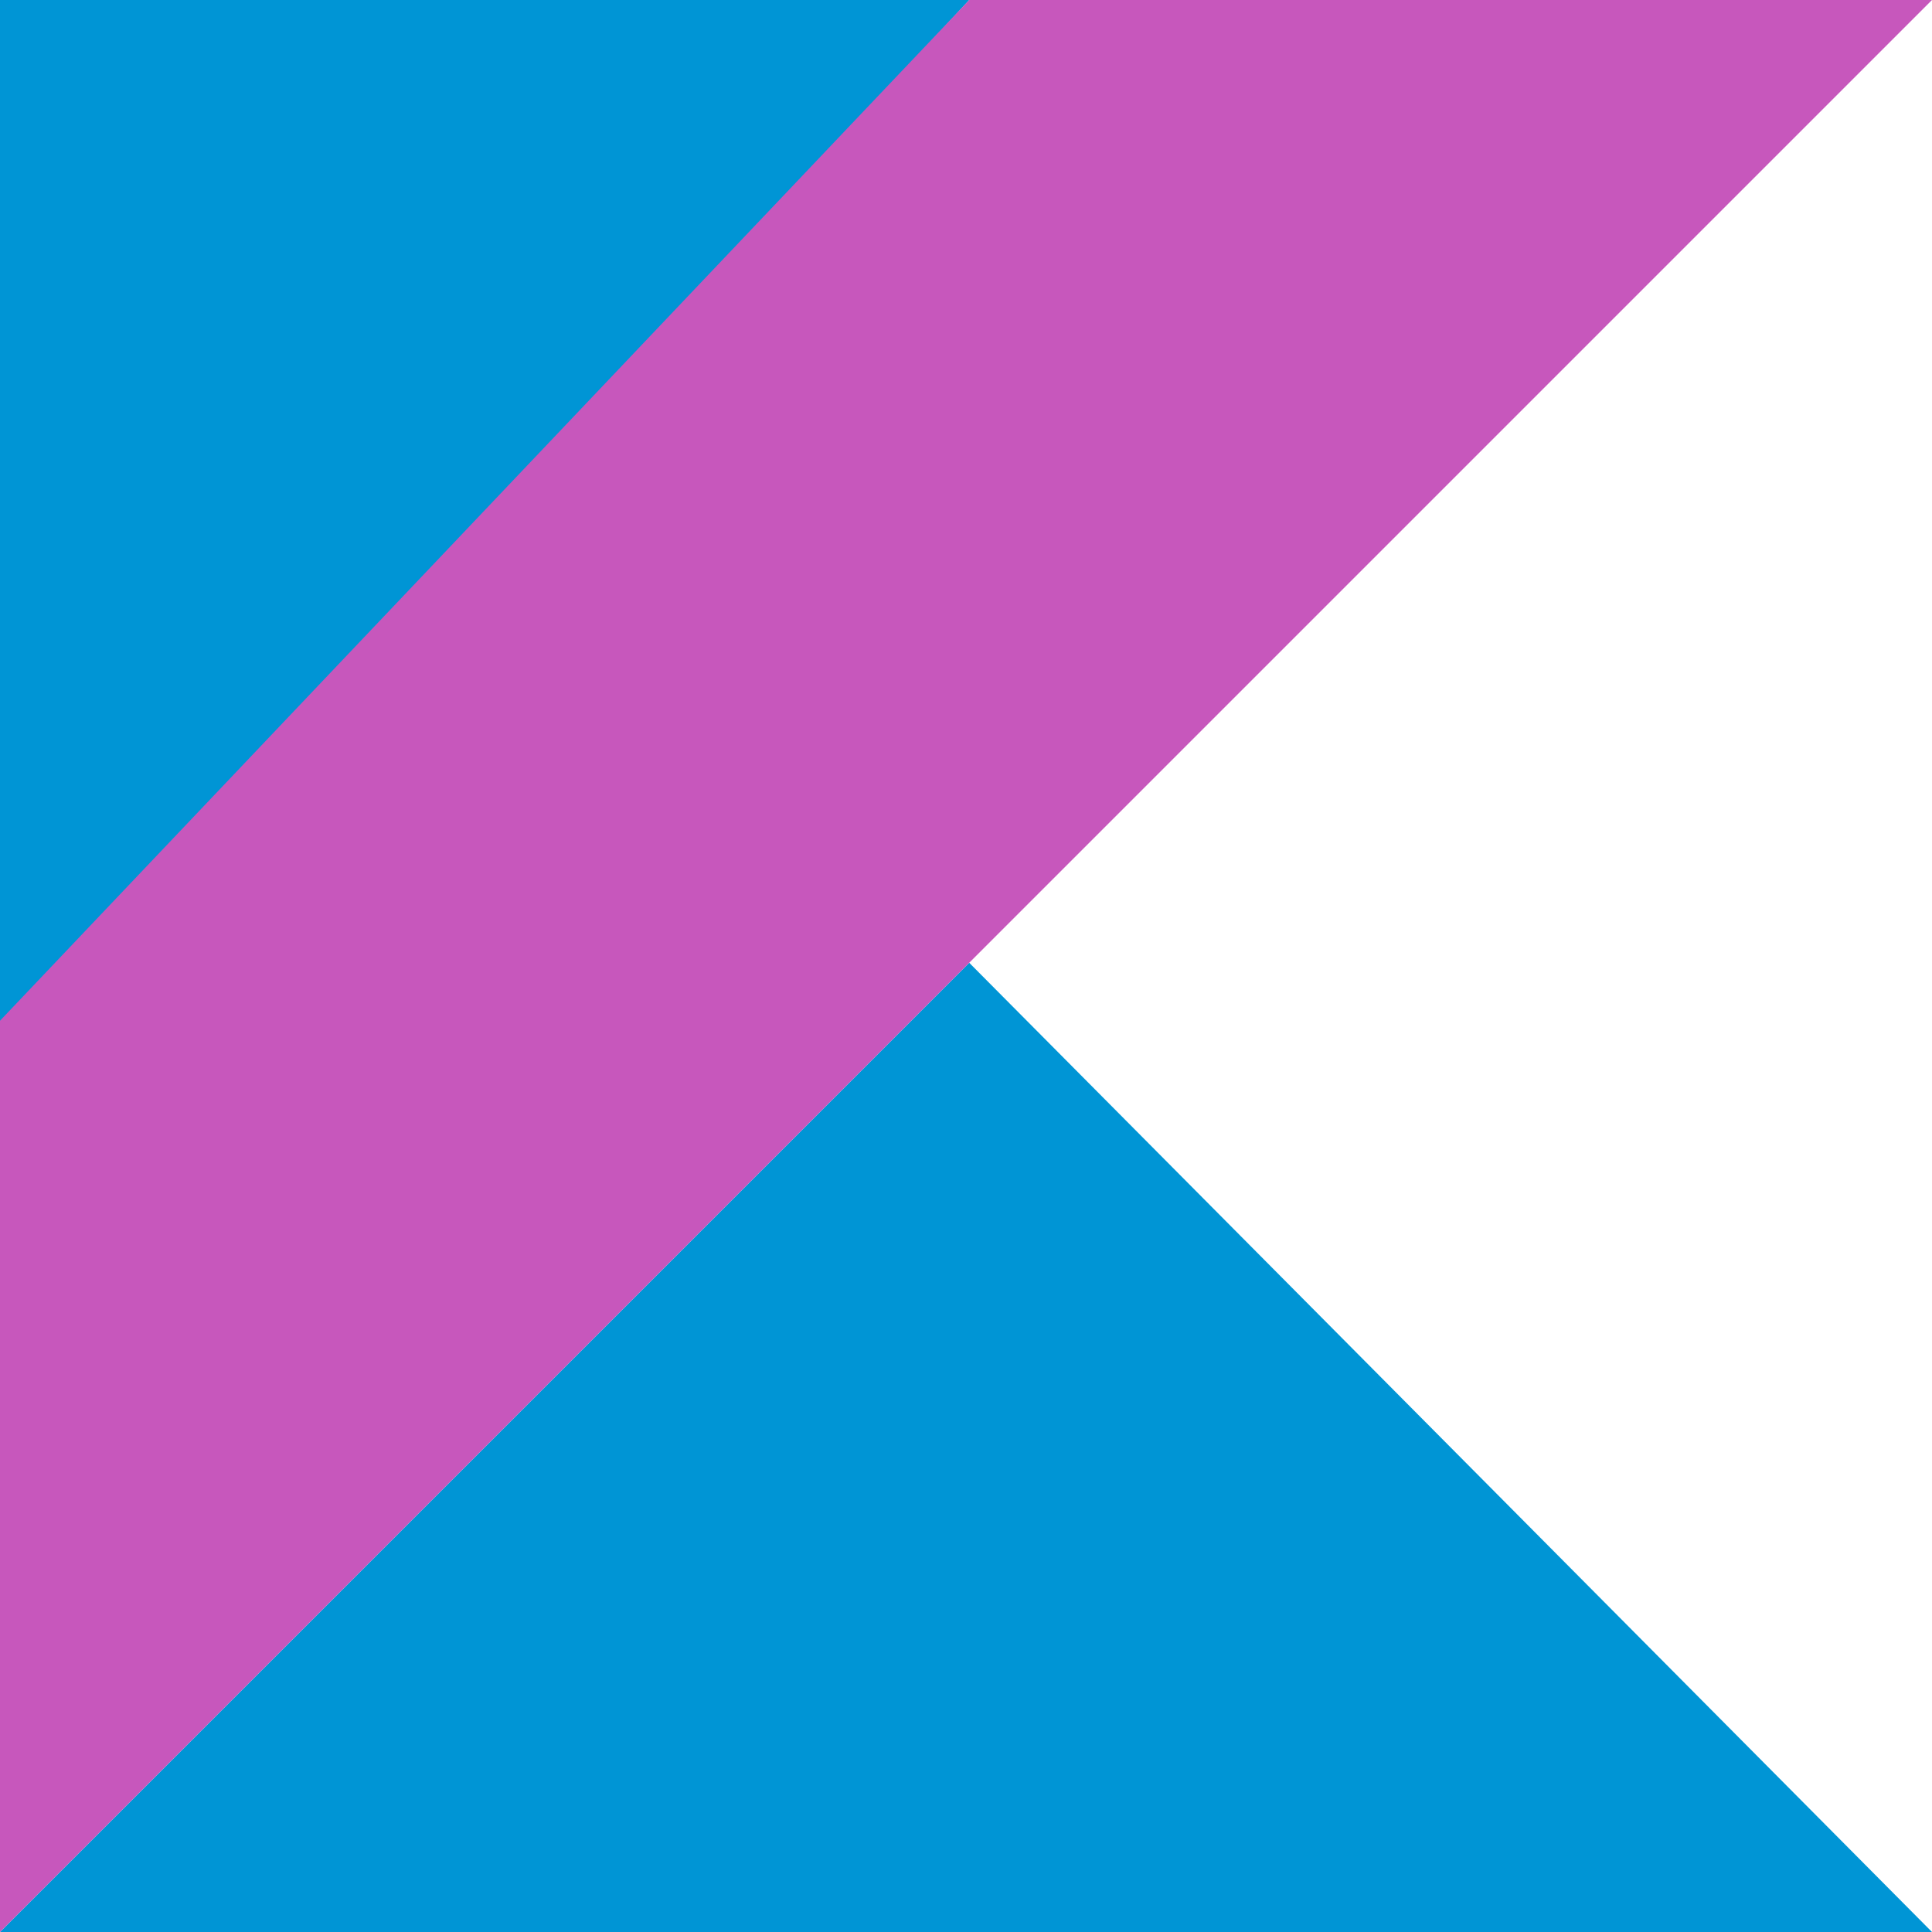 <svg width="179" height="179" viewBox="0 0 179 179" fill="none" xmlns="http://www.w3.org/2000/svg">
<g clip-path="url(#clip0)">
<path d="M0 179L89.799 89.201L179 179H0Z" fill="#0095D5"/>
<path d="M0 0H89.799L0 96.959V0Z" fill="#0095D5"/>
<path d="M89.799 0L0 94.571V179L89.799 89.201L179 0H89.799Z" fill="#C757BC"/>
</g>
<!-- <defs>
<clipPath id="clip0">
<rect width="179" height="179" fill="white"/>
</clipPath>
</defs> -->
</svg>
